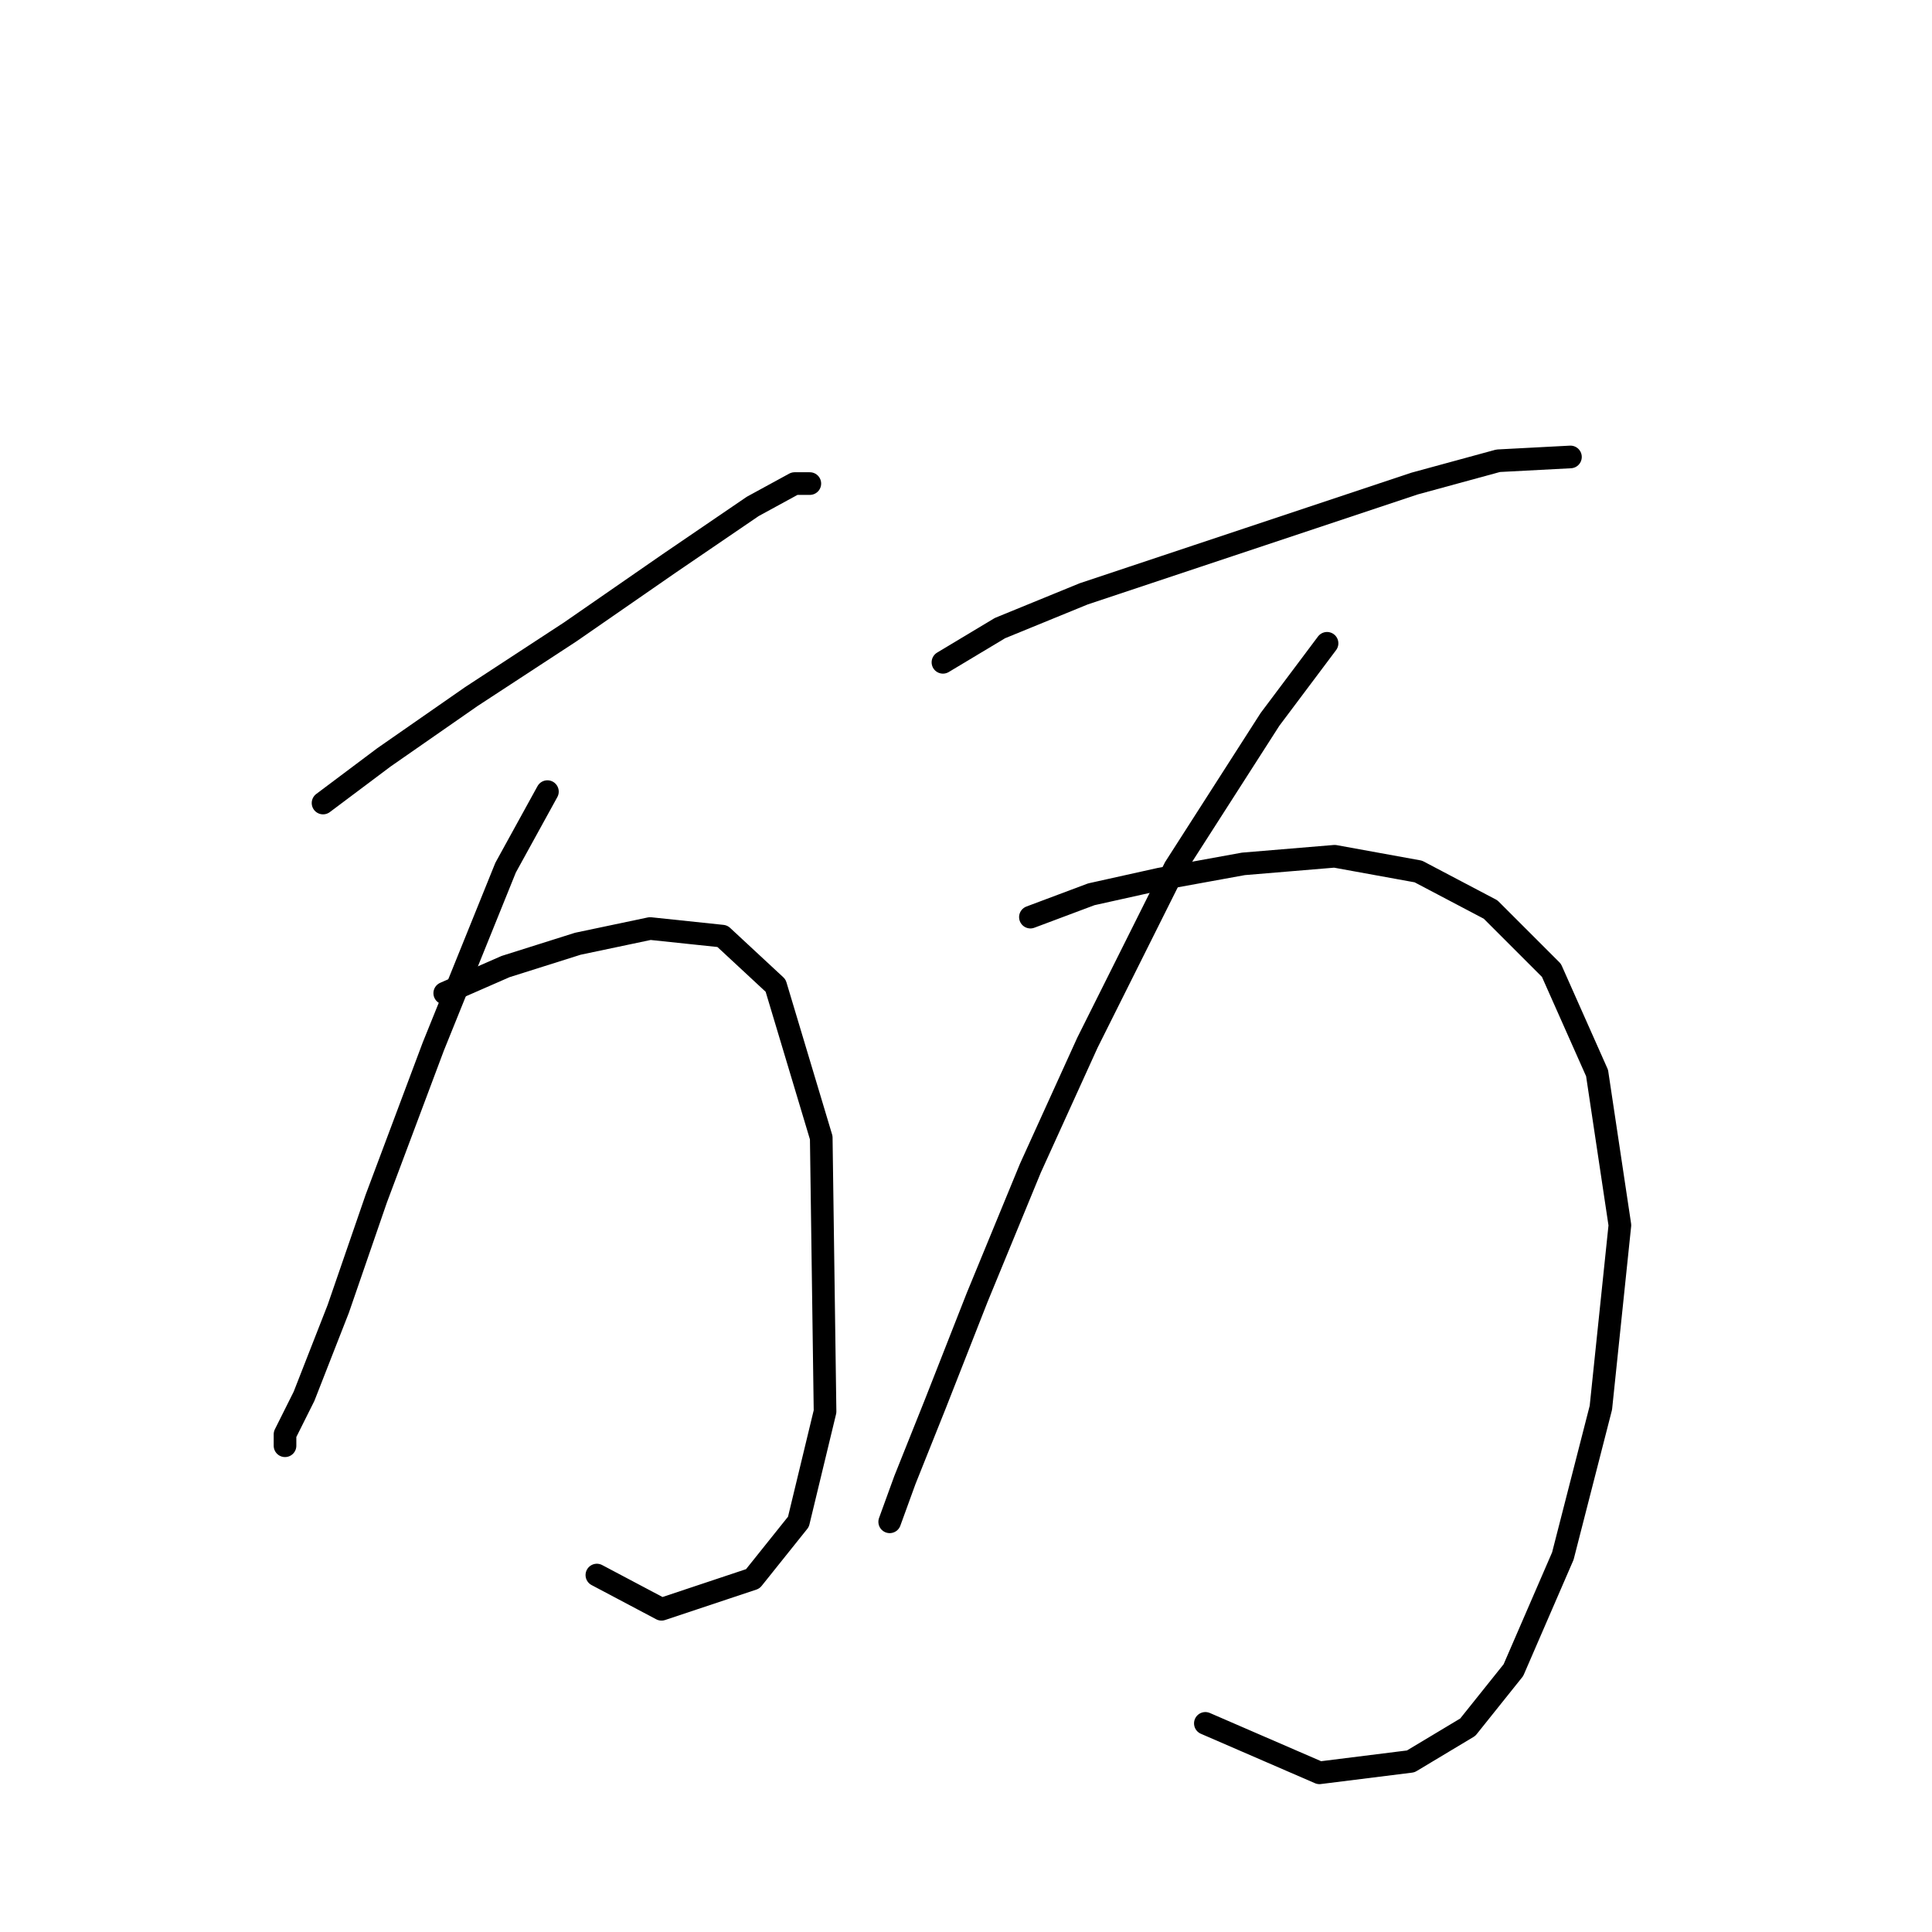 <?xml version="1.0" standalone="no"?>
    <svg width="256" height="256" xmlns="http://www.w3.org/2000/svg" version="1.1">
    <polyline stroke="black" stroke-width="3" stroke-linecap="round" fill="transparent" stroke-linejoin="round" points="42.805 106.406 50.868 100.358 62.458 92.296 75.56 83.729 88.662 74.658 99.748 67.099 105.292 64.076 107.307 64.076 107.307 64.076 " />
        <polyline stroke="black" stroke-width="3" stroke-linecap="round" fill="transparent" stroke-linejoin="round" points="72.536 104.894 66.993 114.972 57.419 138.657 49.86 158.814 44.821 173.428 40.285 185.018 37.766 190.057 37.766 191.569 37.766 191.569 " />
        <polyline stroke="black" stroke-width="3" stroke-linecap="round" fill="transparent" stroke-linejoin="round" points="58.93 131.602 66.993 128.074 76.568 125.051 86.142 123.035 95.717 124.043 102.772 130.594 108.819 150.751 109.323 187.034 105.796 201.648 99.748 209.206 87.654 213.238 79.088 208.703 79.088 208.703 " />
        <polyline stroke="black" stroke-width="3" stroke-linecap="round" fill="transparent" stroke-linejoin="round" points="124.945 87.76 132.504 83.225 143.59 78.69 158.708 73.65 173.826 68.611 187.432 64.076 198.518 61.052 208.093 60.548 208.093 60.548 " />
        <polyline stroke="black" stroke-width="3" stroke-linecap="round" fill="transparent" stroke-linejoin="round" points="175.841 85.241 168.282 95.319 155.684 114.972 144.094 138.153 136.535 154.782 129.48 171.916 123.937 186.026 119.906 196.104 117.89 201.648 117.89 201.648 " />
        <polyline stroke="black" stroke-width="3" stroke-linecap="round" fill="transparent" stroke-linejoin="round" points="136.535 121.523 144.598 118.5 153.669 116.484 164.755 114.468 176.849 113.46 187.936 115.476 197.51 120.515 205.573 128.578 211.62 142.184 214.644 162.341 212.124 186.53 207.085 206.183 200.534 221.301 194.487 228.86 186.928 233.395 174.833 234.907 159.716 228.356 159.716 228.356 " />
        </svg>